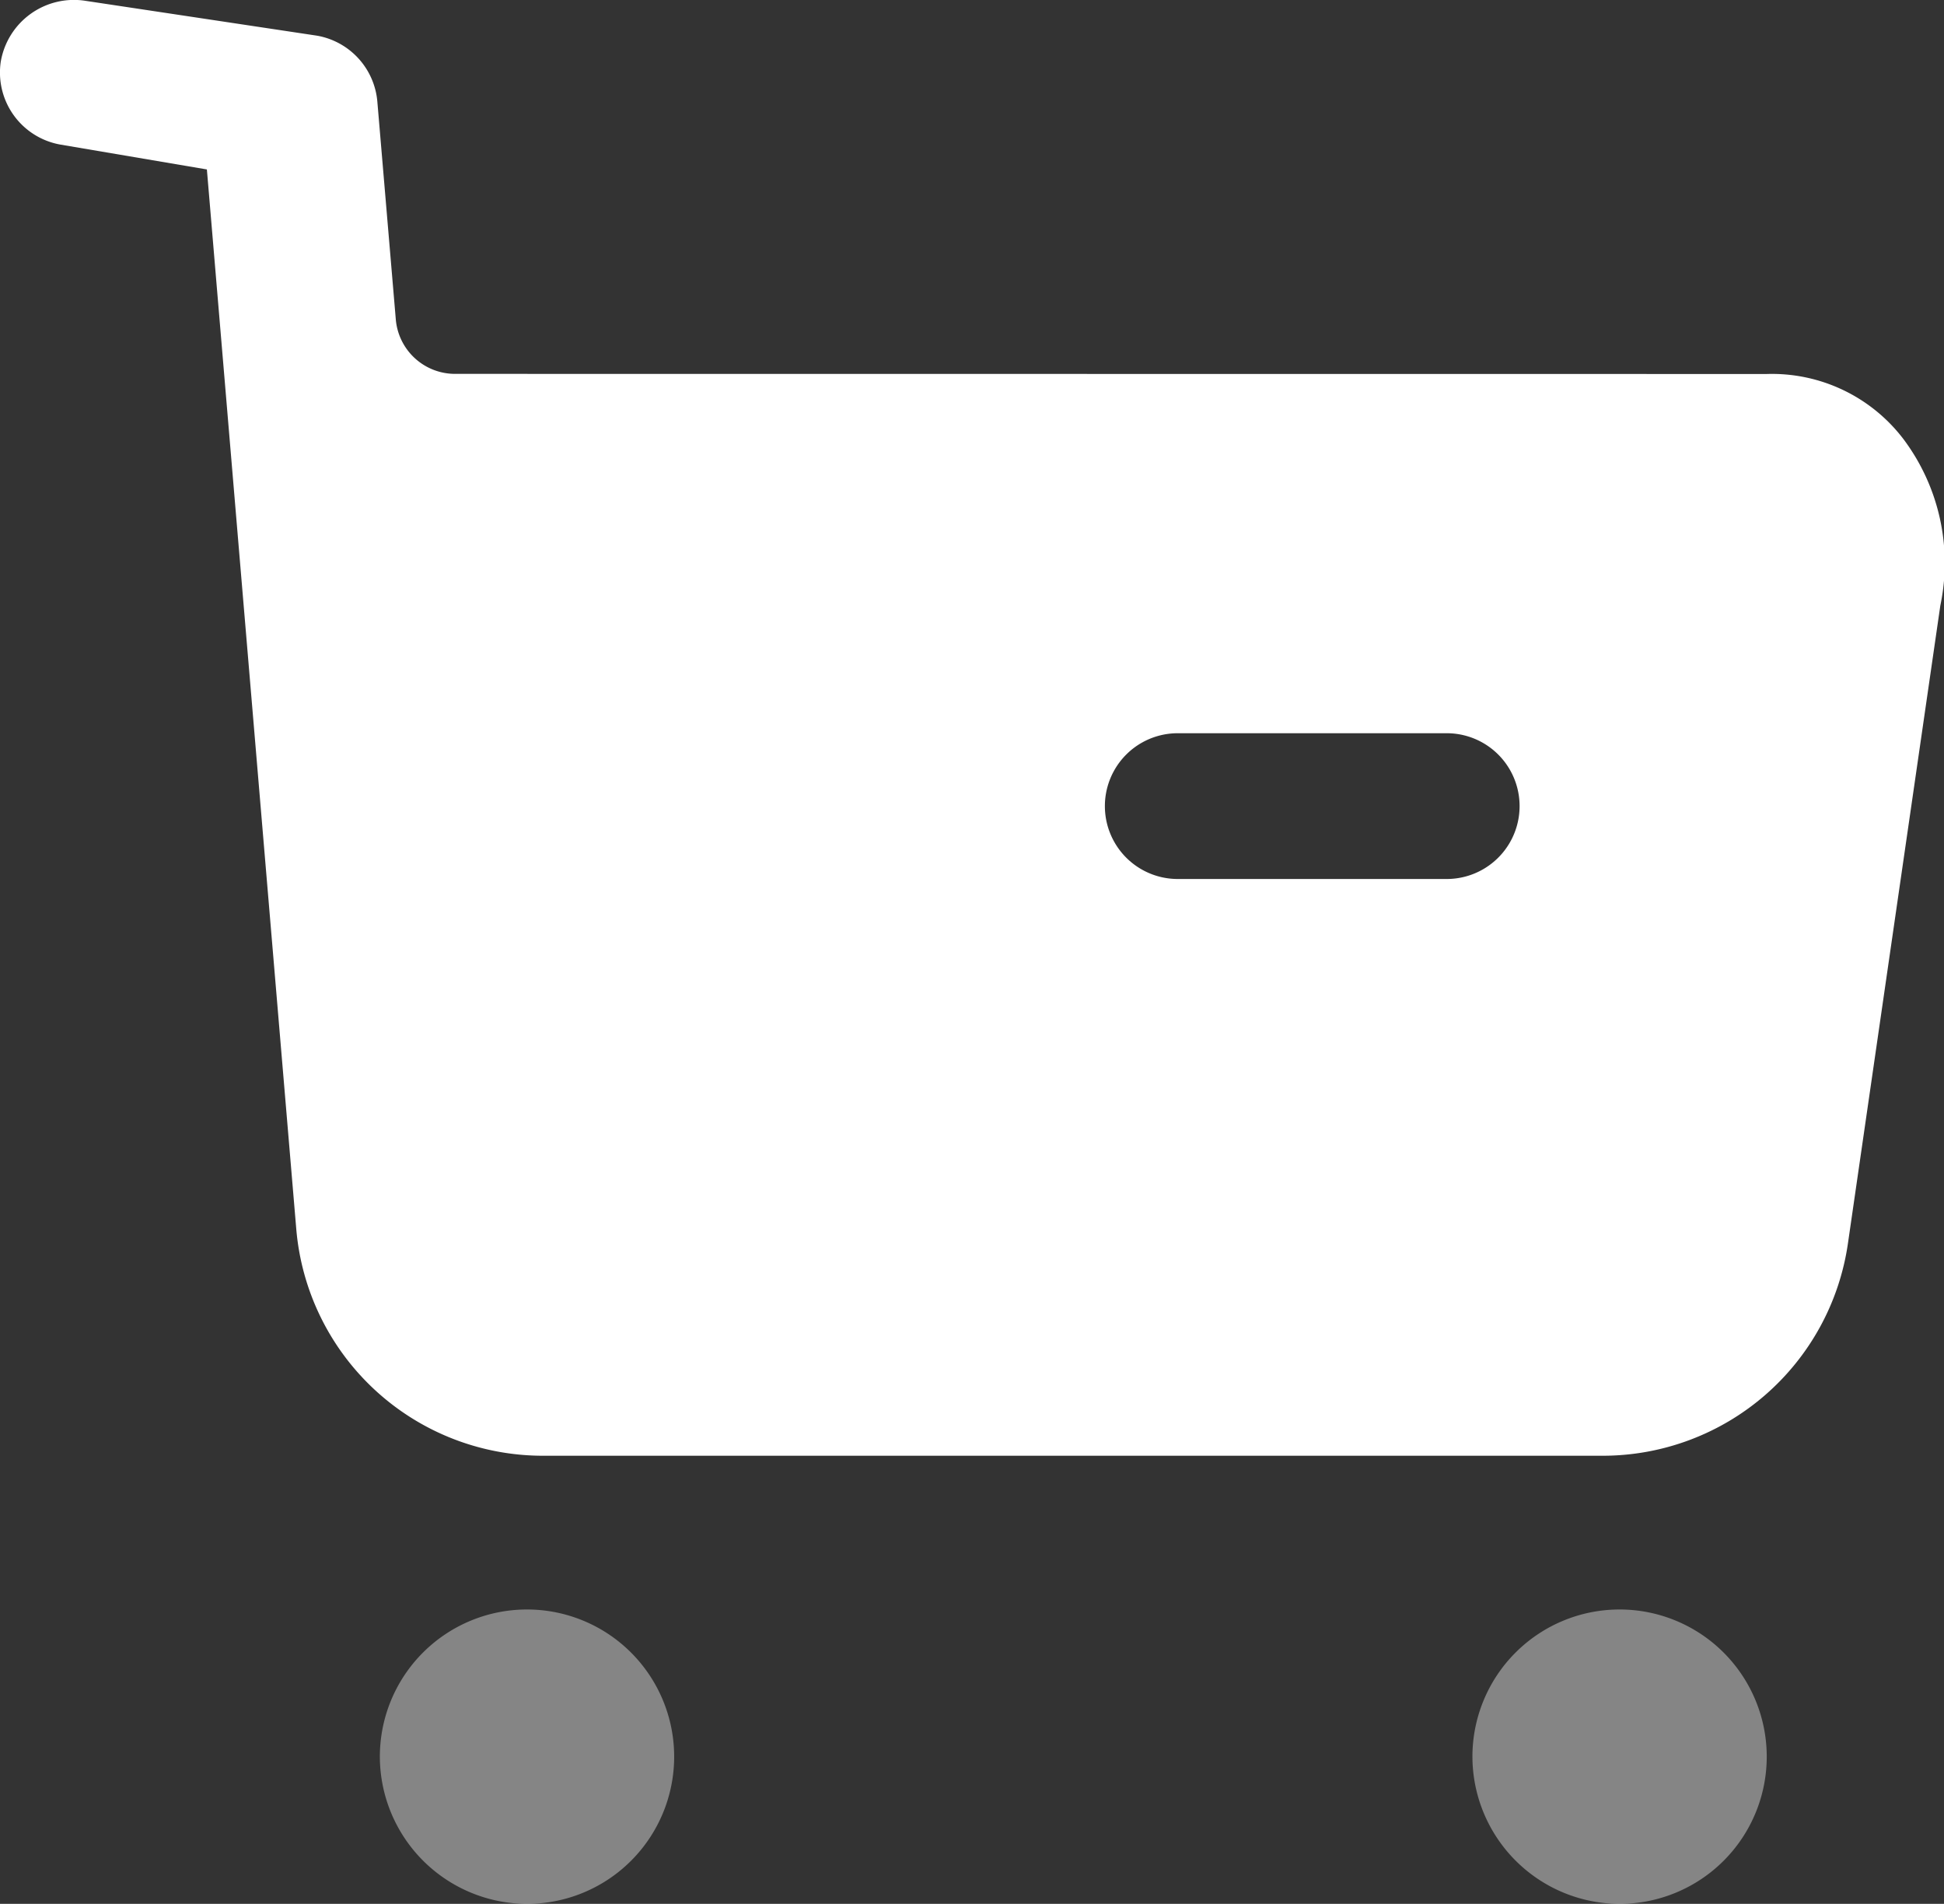 <svg id="cart" xmlns="http://www.w3.org/2000/svg" width="16.341" height="16" viewBox="0 0 16.341 16">
  <rect x="0" y="0" width="16.341" height="16" fill="#333333" stroke="none"/>
  <path id="Vector" d="M3.193,14.767A1.237,1.237,0,1,1,4.434,16,1.24,1.24,0,0,1,3.193,14.767Zm9.184,0A1.237,1.237,0,1,1,13.618,16,1.24,1.24,0,0,1,12.377,14.767Z" fill="#fff" fill-rule="evenodd" opacity="0.4"/>
  <path id="Vector_2" d="M14.851,3.143A1.389,1.389,0,0,1,16,3.69a1.737,1.737,0,0,1,.31,1.4l-.776,5.356a2.083,2.083,0,0,1-2.066,1.788H4.564a2.081,2.081,0,0,1-2.074-1.91l-.751-8.9L.507,1.215a.615.615,0,0,1-.5-.7A.624.624,0,0,1,.719.007L2.666.3a.616.616,0,0,1,.506.555l.155,1.829a.5.5,0,0,0,.5.458ZM9.9,7.387h2.261a.612.612,0,0,0,0-1.225H9.9a.612.612,0,0,0,0,1.225Z" fill="#fff" fill-rule="evenodd"/>
</svg>
